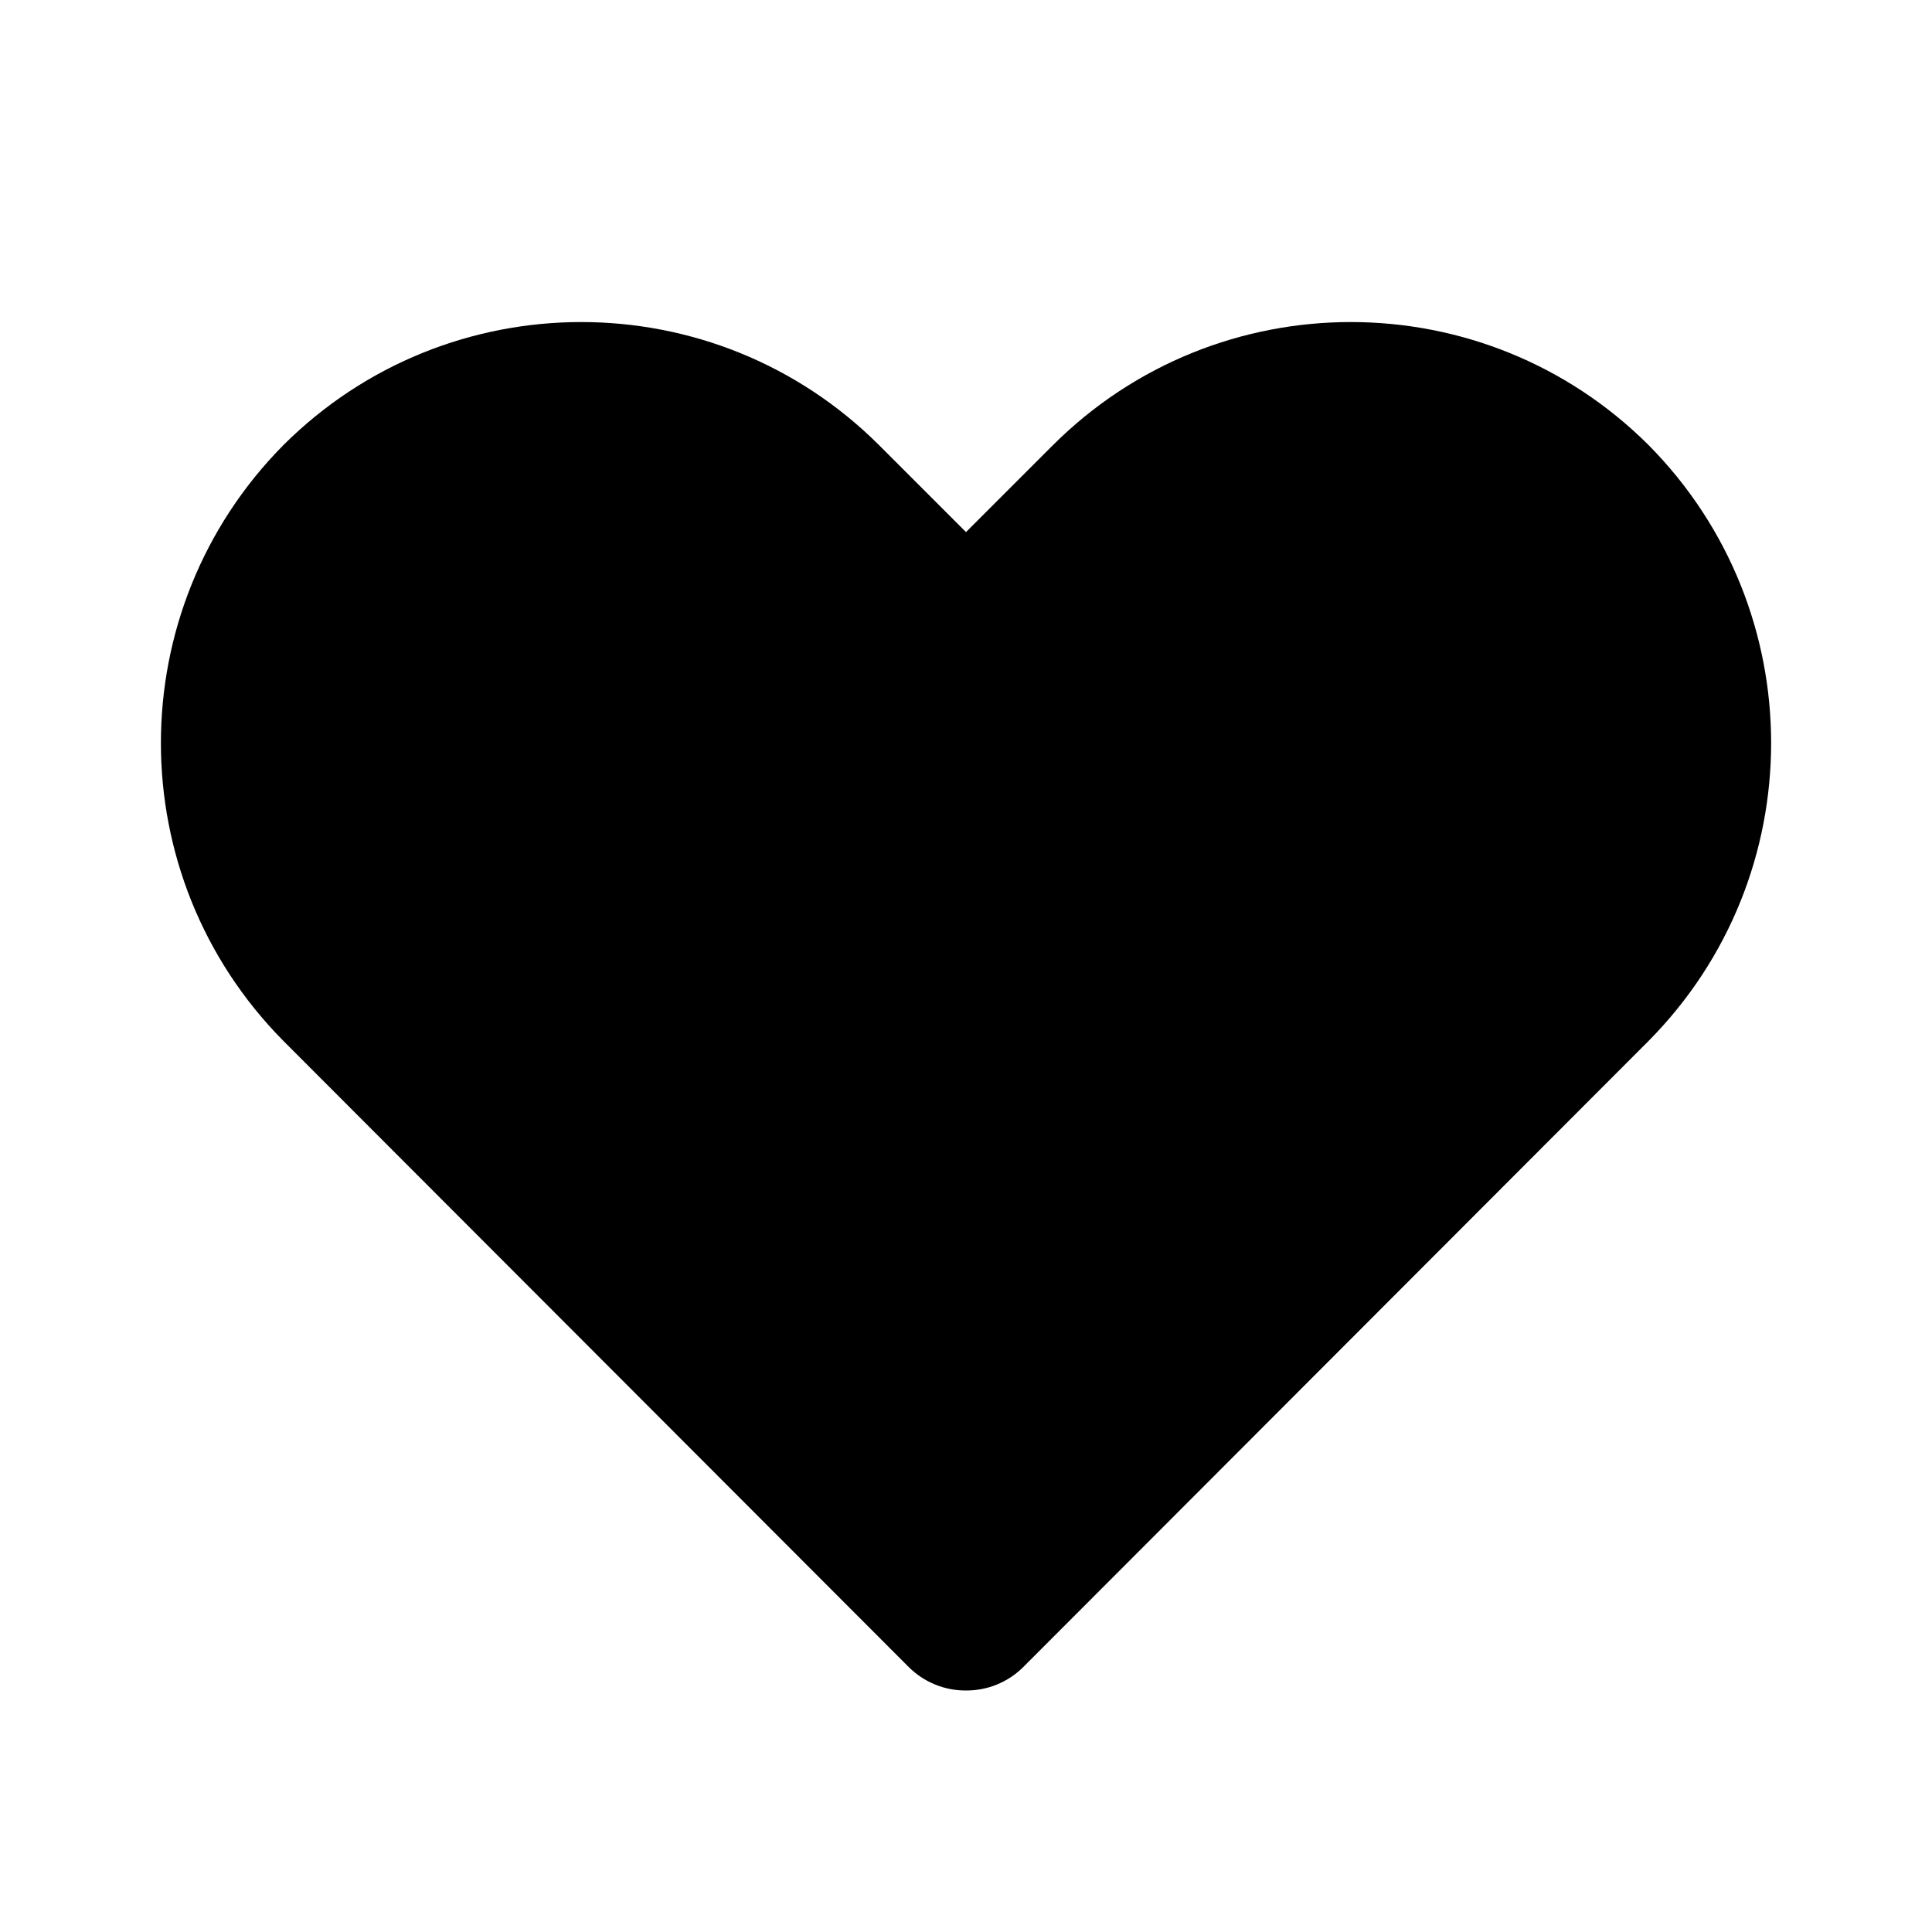 <svg viewBox="0 0 44 44" xmlns="http://www.w3.org/2000/svg">
 <rect opacity="0.01" />
 <path d="M22 38.5C21.513 38.503 21.044 38.312 20.698 37.968L6.453 23.705C2.735 19.947 2.735 13.896 6.453 10.138C10.203 6.4 16.271 6.4 20.02 10.138L22 12.118L23.98 10.138C27.73 6.4 33.797 6.4 37.547 10.138C41.266 13.896 41.266 19.947 37.547 23.705L23.302 37.968C22.956 38.312 22.487 38.503 22 38.5Z" />
</svg>